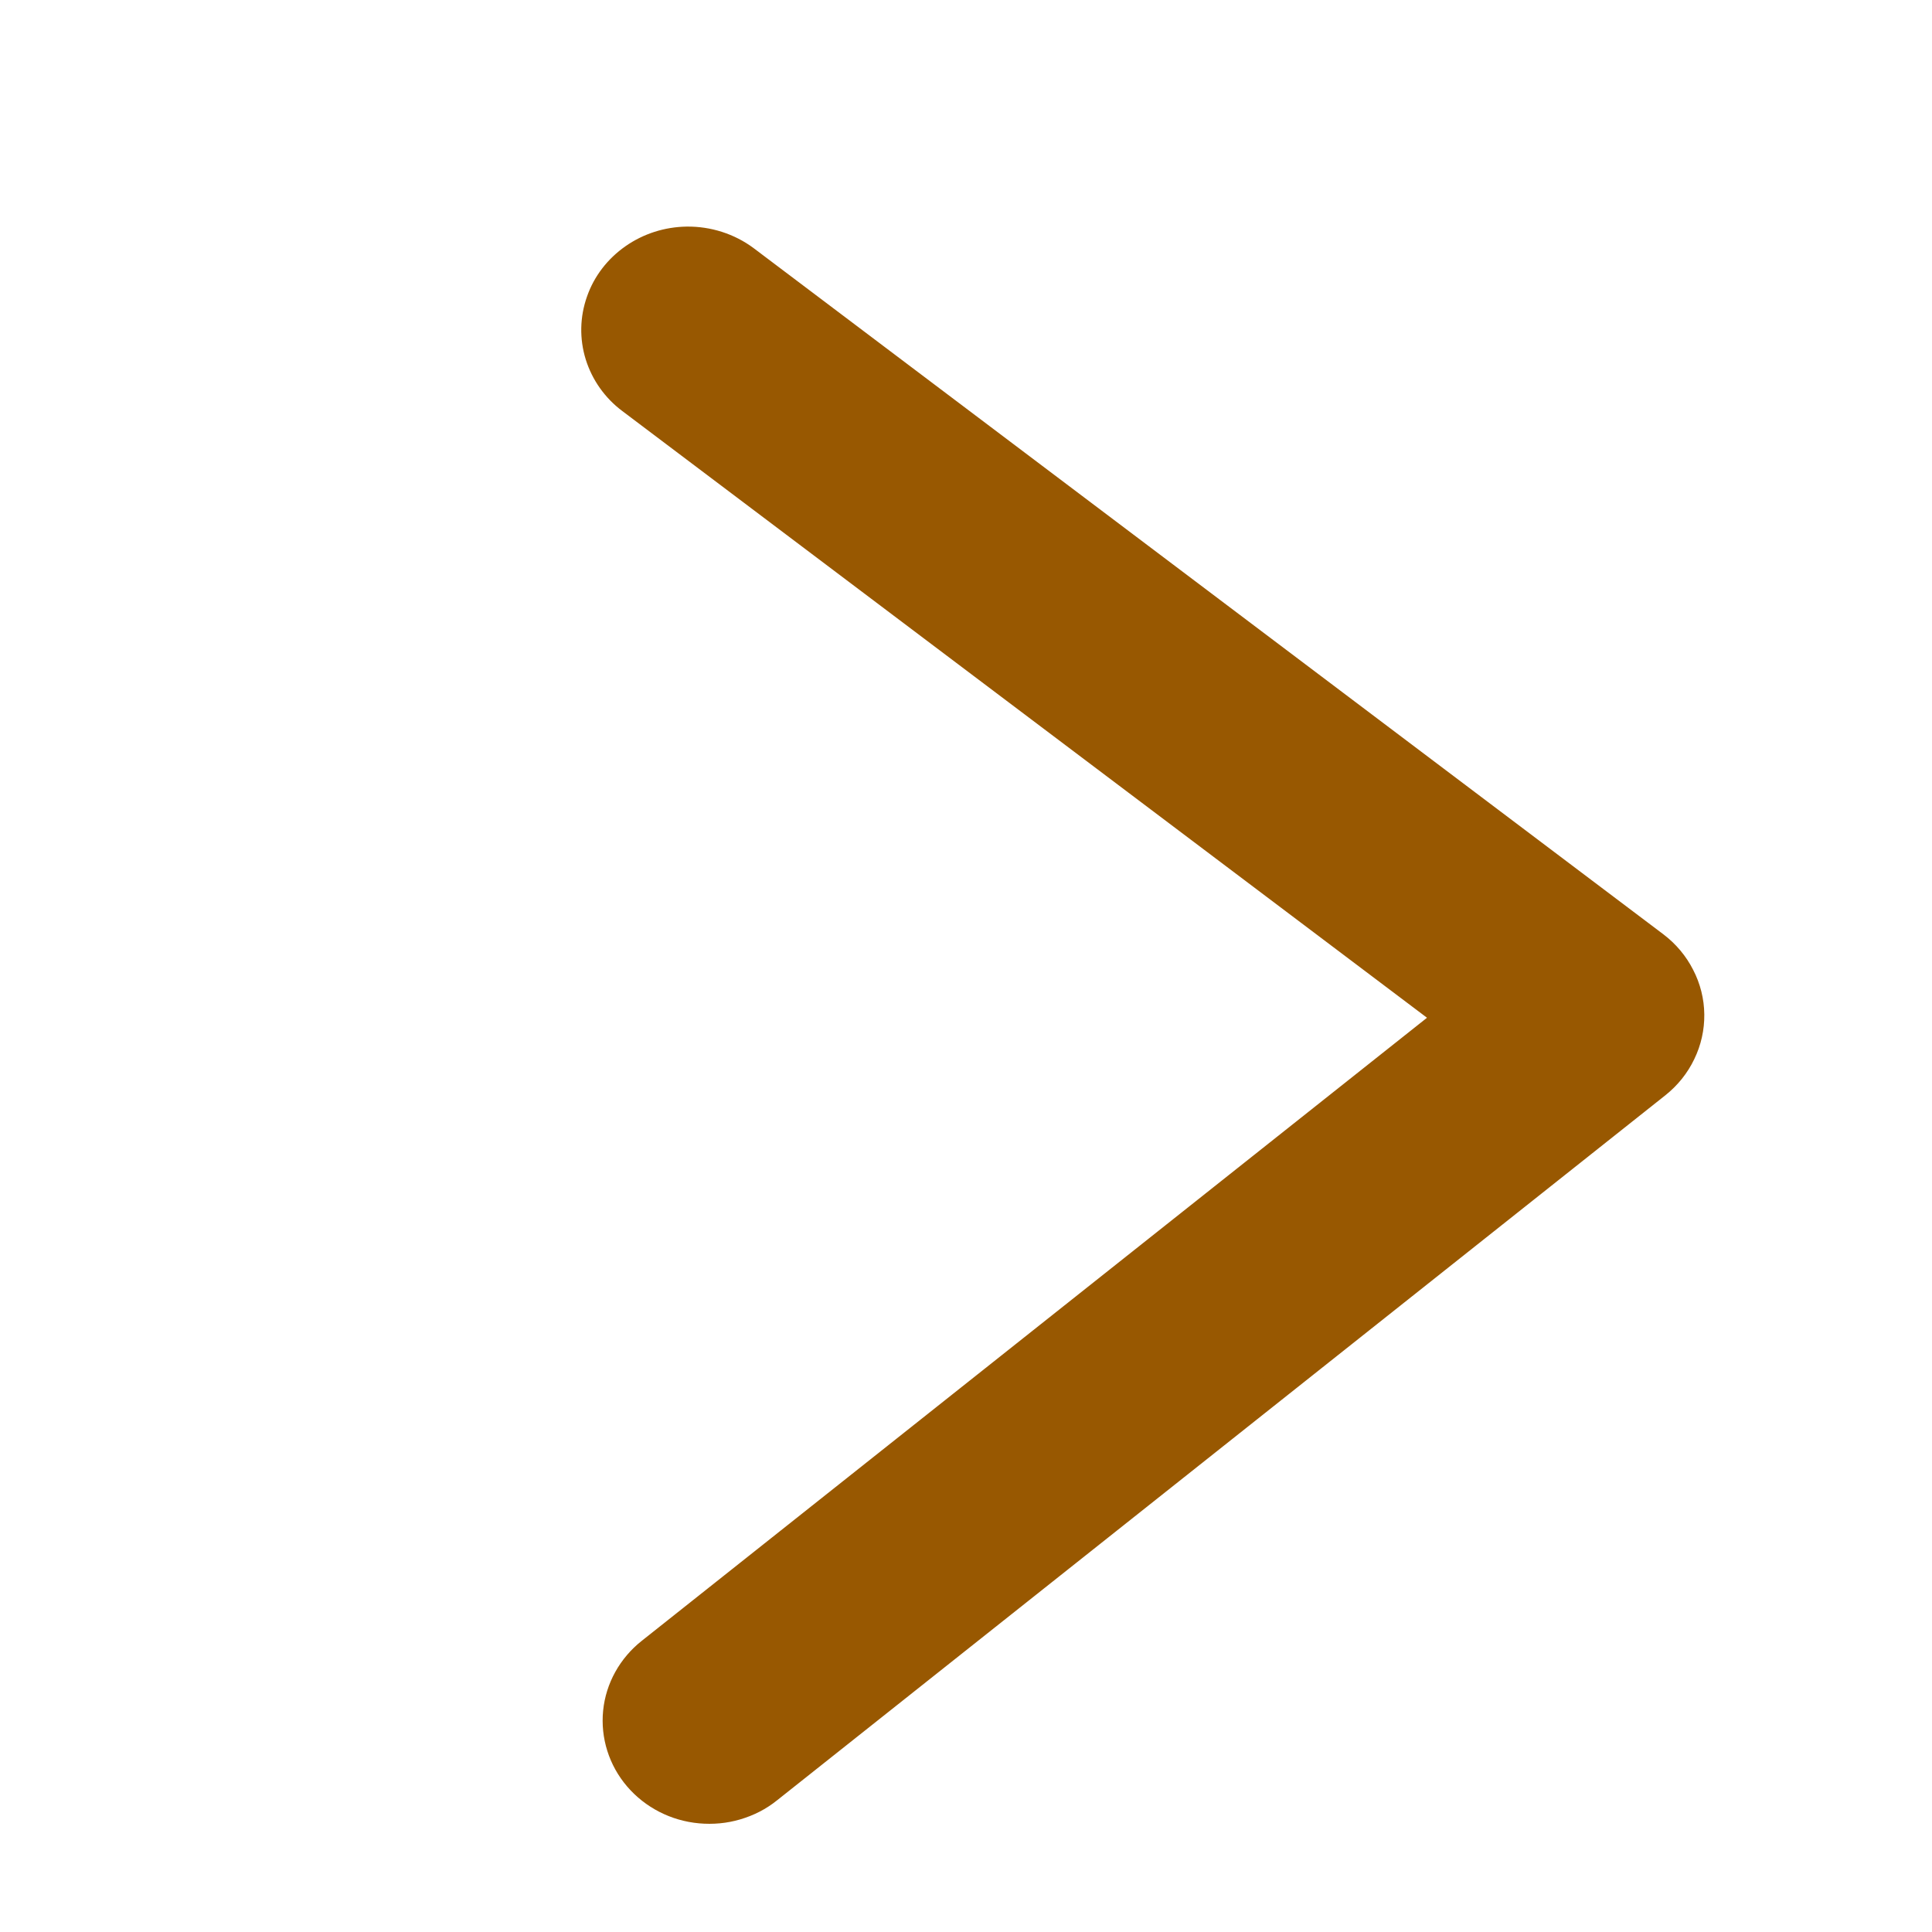 <svg width="14" height="14" viewBox="0 0 14 14" fill="none" xmlns="http://www.w3.org/2000/svg">
<mask id="mask0_205_8561" style="mask-type:alpha" maskUnits="userSpaceOnUse" x="0" y="0" width="14" height="14">
<rect y="14" width="14" height="14" transform="rotate(-90 0 14)" fill="#C4C4C4"/>
</mask>
<g mask="url(#mask0_205_8561)">
<path d="M4.977 1.742C5.13 1.74 5.28 1.788 5.401 1.878L11.993 6.85C12.072 6.91 12.136 6.986 12.18 7.073C12.225 7.159 12.249 7.255 12.25 7.352C12.251 7.448 12.23 7.544 12.187 7.632C12.145 7.72 12.083 7.797 12.005 7.859L5.568 12.968C5.5 13.023 5.421 13.063 5.336 13.088C5.252 13.113 5.163 13.121 5.075 13.113C4.897 13.097 4.734 13.013 4.62 12.88C4.507 12.748 4.453 12.577 4.47 12.406C4.487 12.235 4.575 12.077 4.713 11.968L10.504 7.373L4.57 2.899C4.46 2.817 4.38 2.703 4.34 2.575C4.3 2.446 4.303 2.309 4.348 2.182C4.392 2.055 4.477 1.945 4.59 1.866C4.703 1.787 4.838 1.744 4.977 1.742Z" fill="#985801" stroke="#985801" stroke-width="0.2"/>
</g>
</svg>
